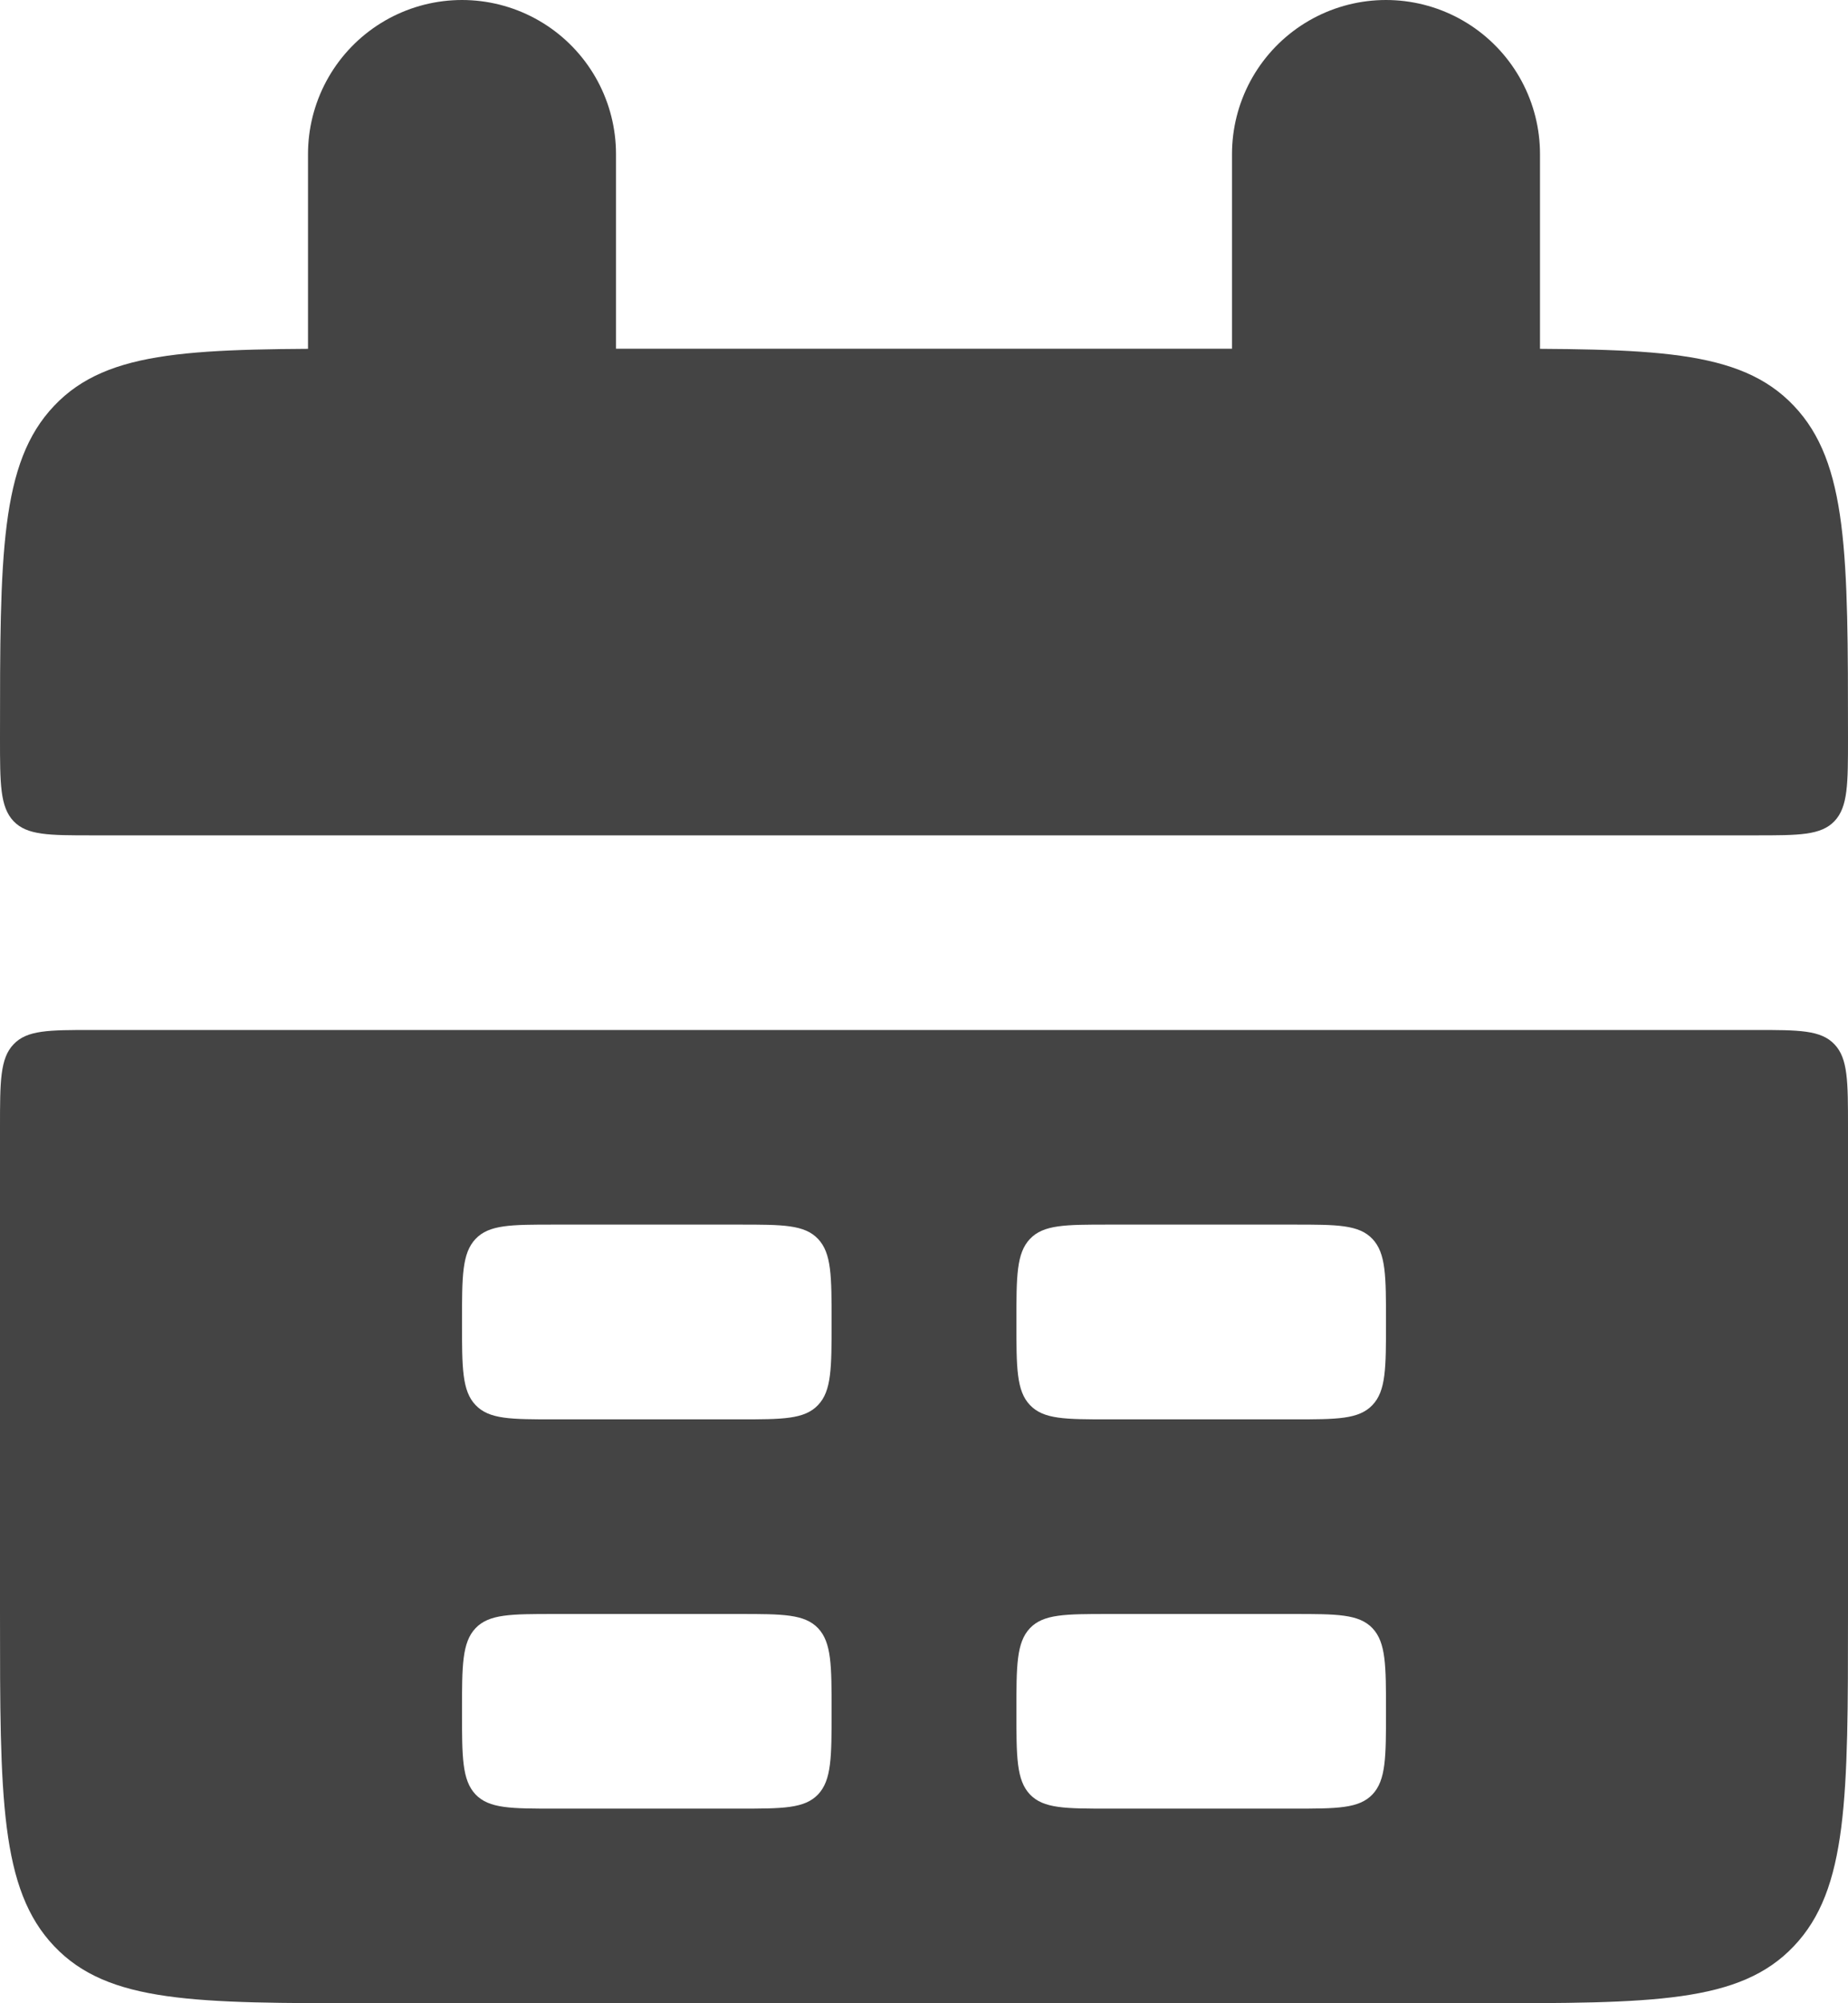 <svg width="12" height="13" viewBox="0 0 12 13" fill="none" xmlns="http://www.w3.org/2000/svg">
<path d="M0 4.79C0 3.598 -3.57628e-08 3.003 0.352 2.633C0.703 2.263 1.268 2.263 2.4 2.263H9.6C10.732 2.263 11.297 2.263 11.648 2.633C12 3.003 12 3.598 12 4.79C12 5.087 12 5.236 11.912 5.329C11.824 5.421 11.682 5.421 11.4 5.421H0.6C0.317 5.421 0.176 5.421 0.088 5.329C-5.36442e-08 5.236 0 5.086 0 4.79Z" fill="#444444"/>
<path fill-rule="evenodd" clip-rule="evenodd" d="M0 10.474C0 11.665 -3.57628e-08 12.26 0.352 12.63C0.703 13 1.268 13 2.4 13H9.6C10.732 13 11.297 13 11.648 12.63C12 12.26 12 11.665 12 10.474V7.316C12 7.018 12 6.869 11.912 6.777C11.824 6.684 11.682 6.684 11.4 6.684H0.6C0.317 6.684 0.176 6.684 0.088 6.777C-5.36442e-08 6.869 0 7.019 0 7.316V10.474ZM3 8.579C3 8.282 3 8.133 3.088 8.04C3.176 7.947 3.318 7.947 3.6 7.947H4.8C5.083 7.947 5.224 7.947 5.312 8.04C5.4 8.133 5.4 8.282 5.4 8.579C5.4 8.877 5.4 9.026 5.312 9.118C5.224 9.211 5.082 9.211 4.8 9.211H3.6C3.317 9.211 3.176 9.211 3.088 9.118C3 9.026 3 8.876 3 8.579ZM3.088 10.566C3 10.659 3 10.809 3 11.105C3 11.402 3 11.552 3.088 11.645C3.176 11.737 3.318 11.737 3.6 11.737H4.8C5.083 11.737 5.224 11.737 5.312 11.645C5.4 11.552 5.4 11.402 5.4 11.105C5.4 10.809 5.4 10.659 5.312 10.566C5.224 10.474 5.082 10.474 4.8 10.474H3.6C3.317 10.474 3.176 10.474 3.088 10.566ZM6.6 8.579C6.6 8.282 6.6 8.133 6.688 8.04C6.776 7.947 6.918 7.947 7.2 7.947H8.4C8.683 7.947 8.824 7.947 8.912 8.04C9 8.133 9 8.282 9 8.579C9 8.877 9 9.026 8.912 9.118C8.824 9.211 8.682 9.211 8.4 9.211H7.2C6.917 9.211 6.776 9.211 6.688 9.118C6.6 9.026 6.6 8.876 6.6 8.579ZM6.688 10.566C6.6 10.659 6.6 10.809 6.6 11.105C6.6 11.402 6.6 11.552 6.688 11.645C6.776 11.737 6.917 11.737 7.2 11.737H8.4C8.683 11.737 8.824 11.737 8.912 11.645C9 11.552 9 11.402 9 11.105C9 10.809 9 10.659 8.912 10.566C8.824 10.474 8.682 10.474 8.4 10.474H7.2C6.917 10.474 6.776 10.474 6.688 10.566Z" fill="#444444"/>
<path d="M3 1V2.895M9 1V2.895" stroke="#444444" stroke-width="2" stroke-linecap="round"/>
</svg>
